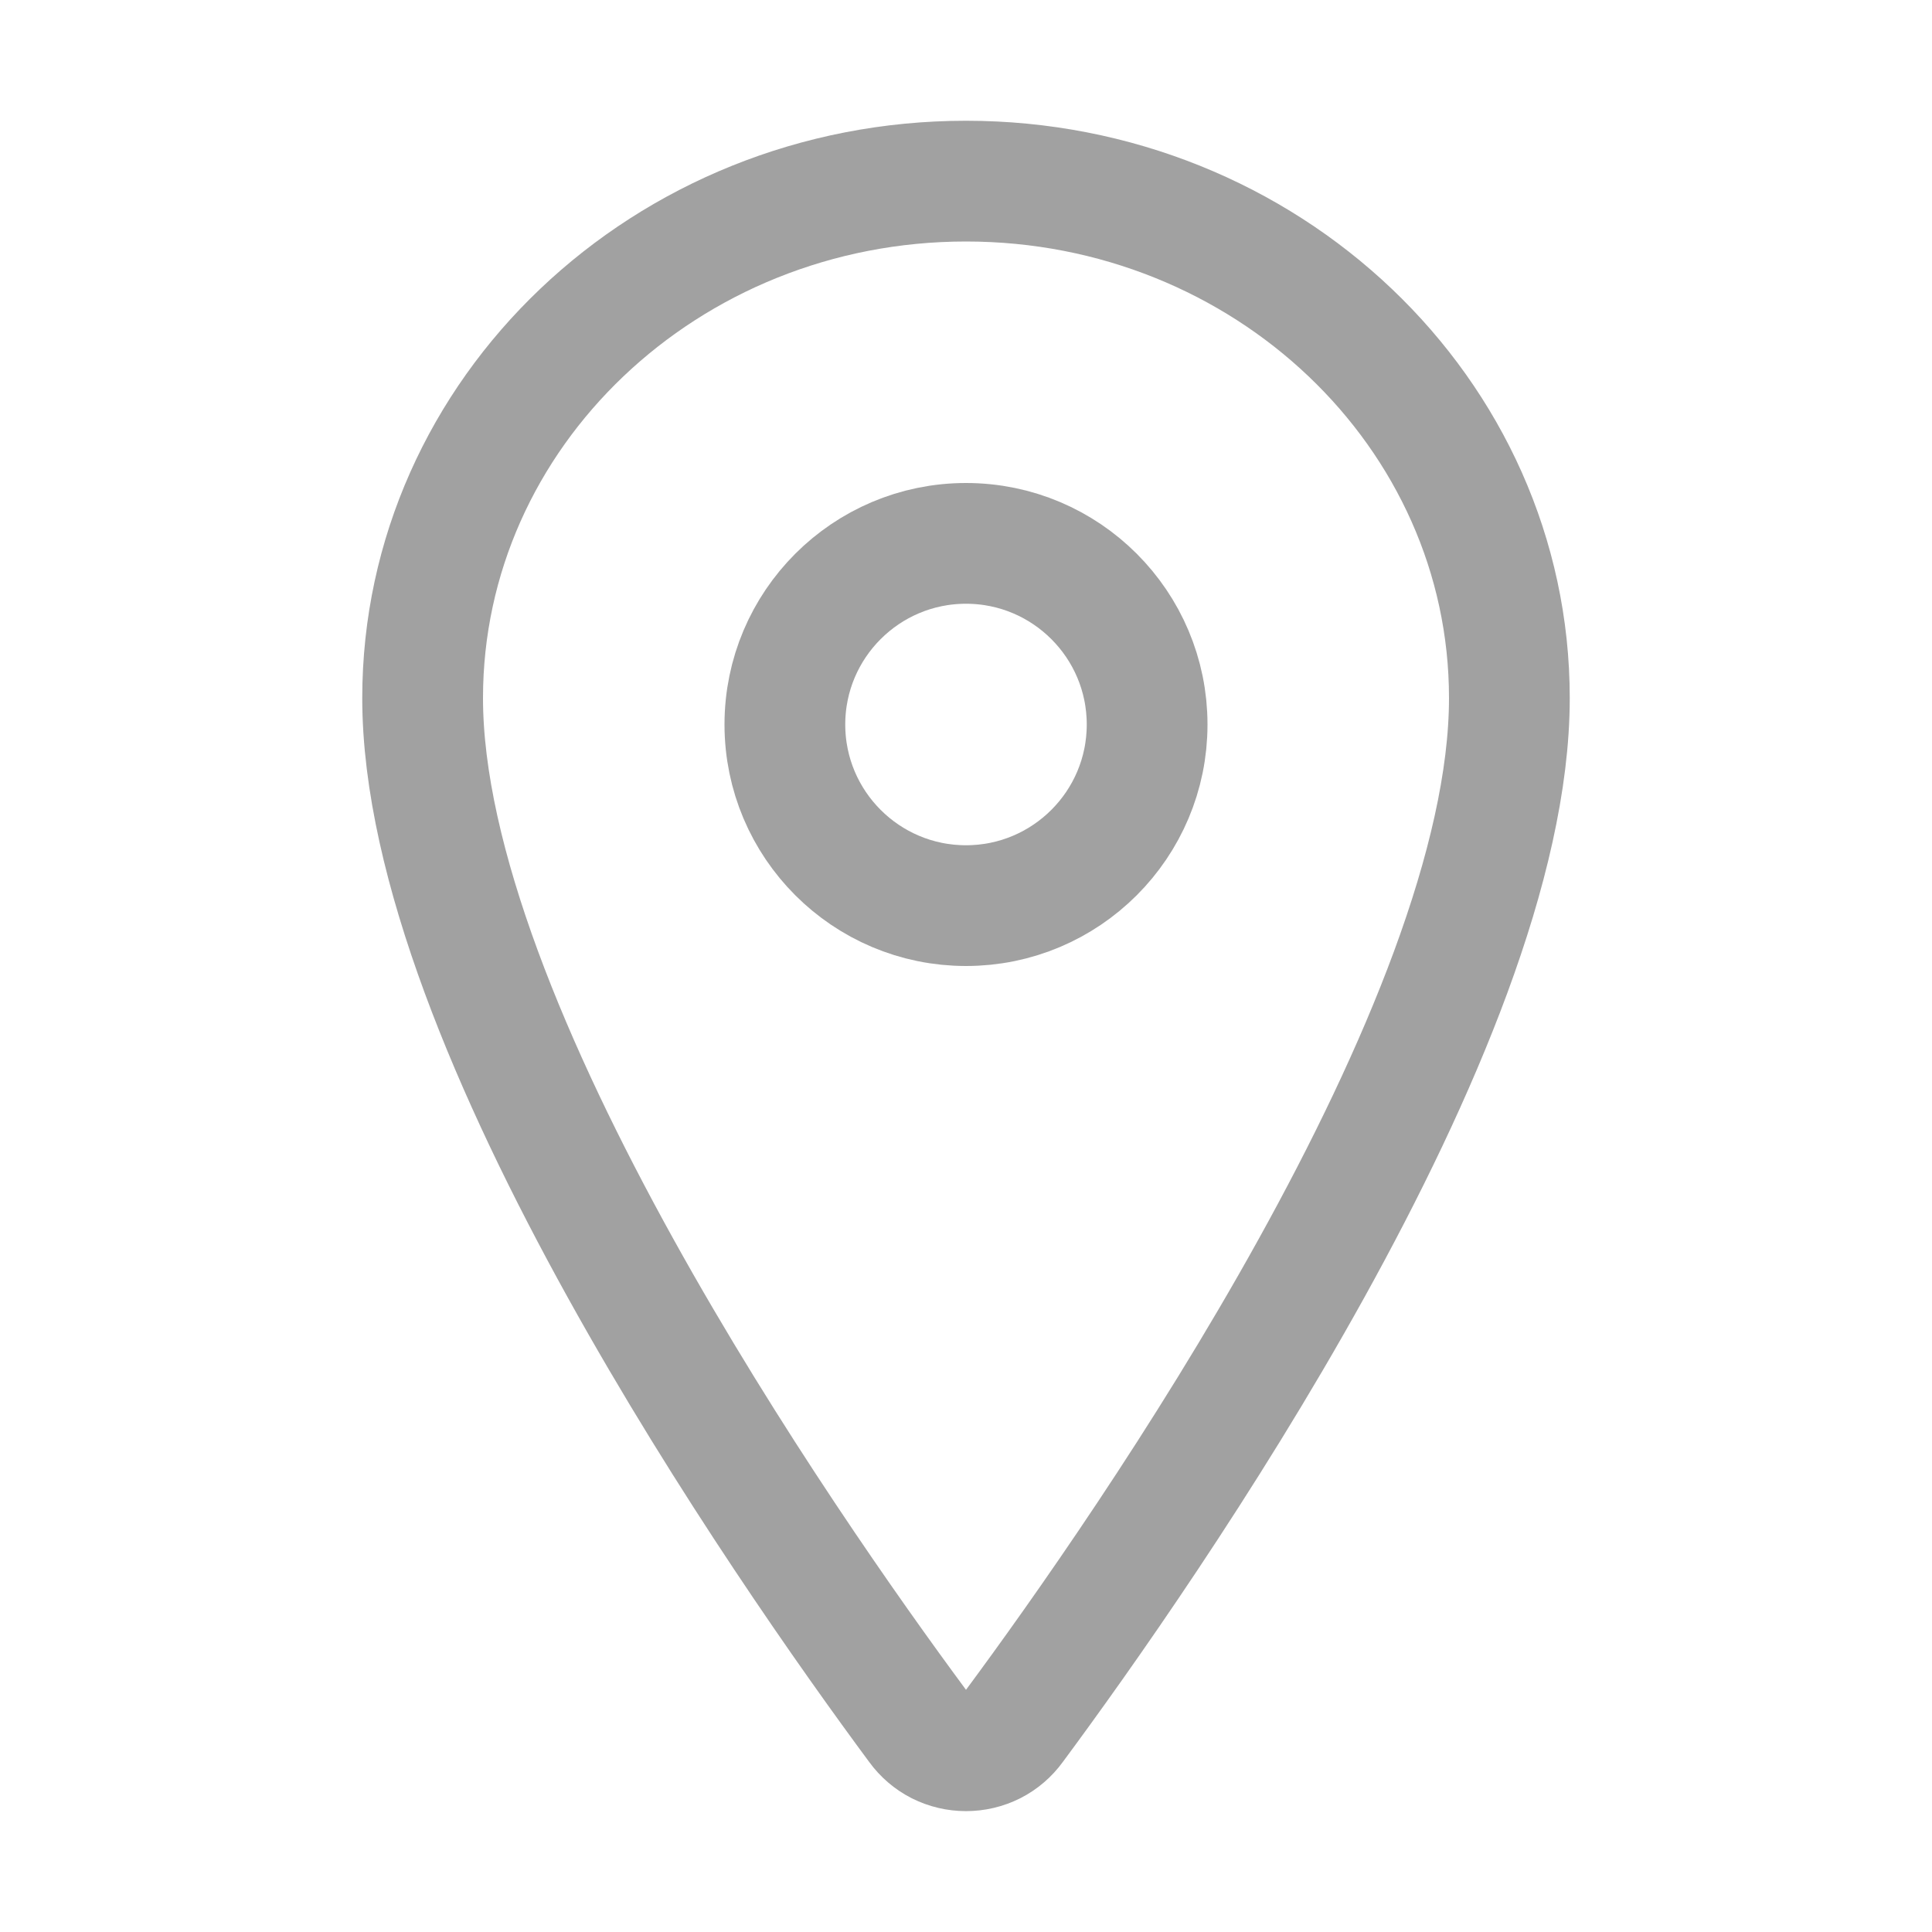 <svg width="16" height="16" viewBox="0 0 16 16" fill="none" xmlns="http://www.w3.org/2000/svg">
<path d="M8 1.5C5.516 1.5 3.5 3.418 3.5 5.781C3.5 8.5 6.5 12.808 7.602 14.297C7.647 14.359 7.707 14.411 7.776 14.446C7.846 14.481 7.922 14.499 8 14.499C8.078 14.499 8.154 14.481 8.224 14.446C8.293 14.411 8.353 14.359 8.398 14.297C9.5 12.809 12.5 8.502 12.5 5.781C12.5 3.418 10.484 1.5 8 1.5Z" stroke="#A1A1A1" stroke-linecap="round" stroke-linejoin="round"/>
<path d="M8 7.5C8.828 7.5 9.5 6.828 9.5 6C9.5 5.172 8.828 4.5 8 4.5C7.172 4.5 6.5 5.172 6.5 6C6.5 6.828 7.172 7.5 8 7.5Z" stroke="#A1A1A1" stroke-linecap="round" stroke-linejoin="round"/>
</svg>
